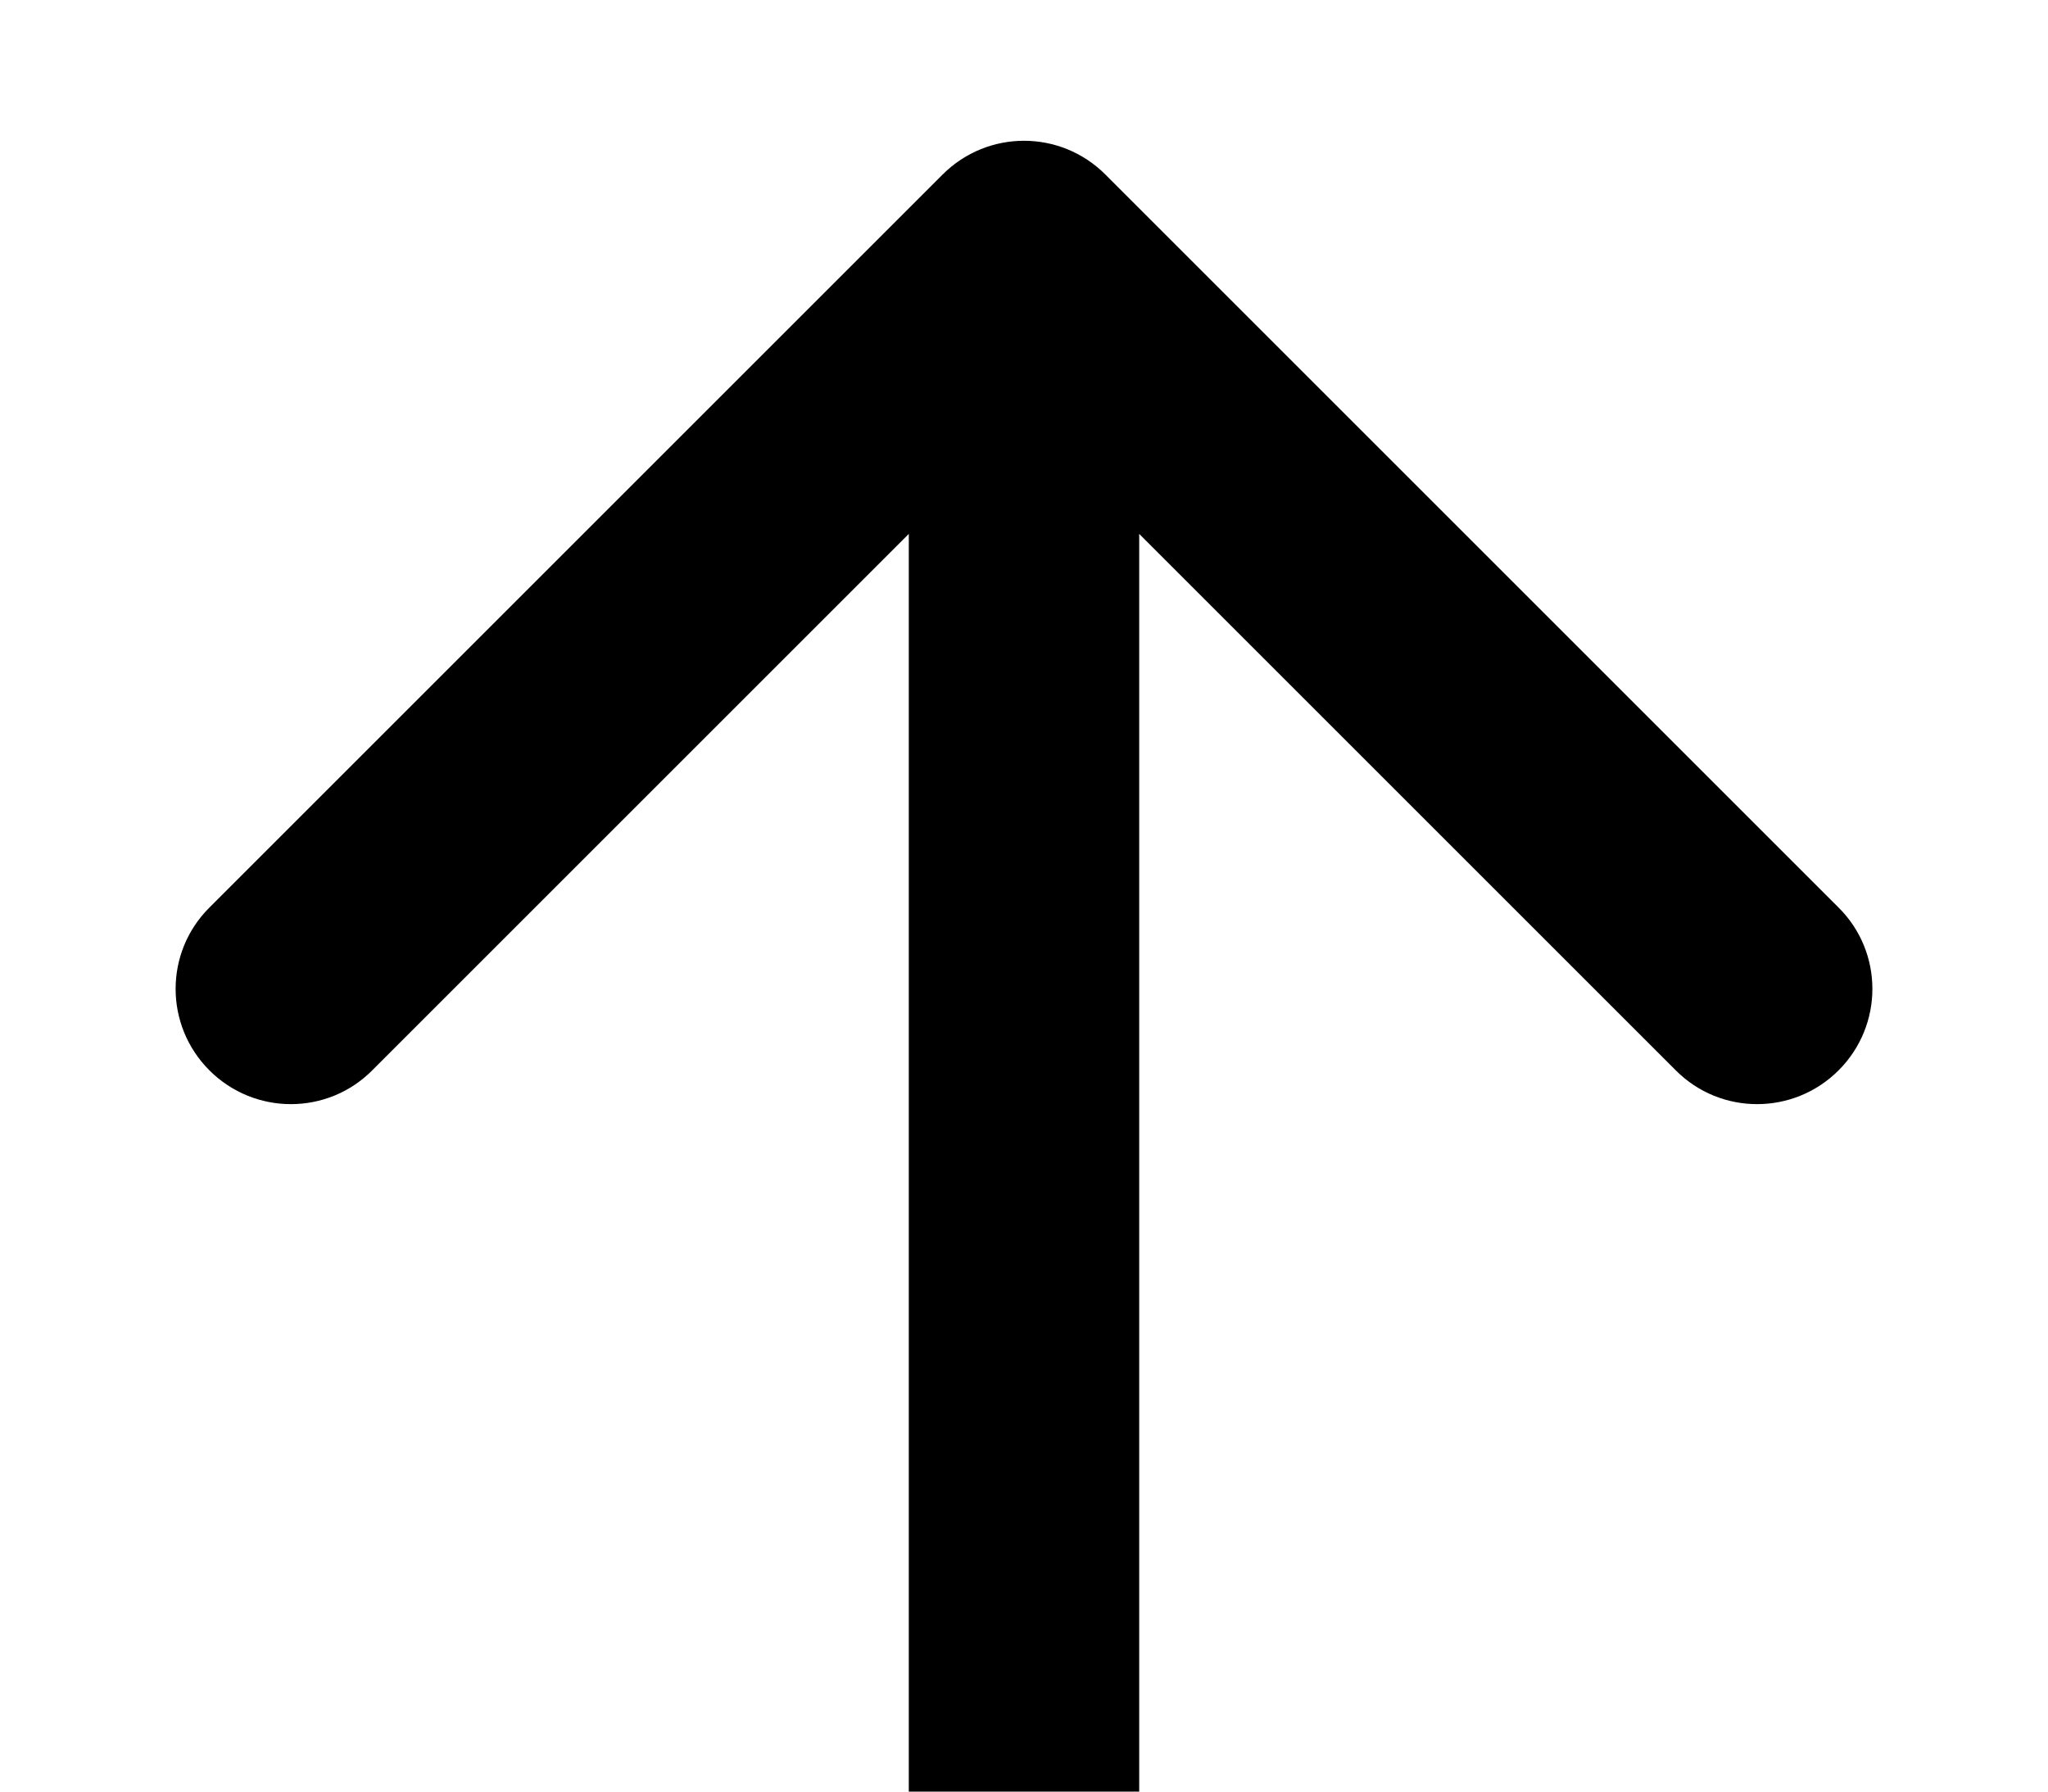 <svg width="8" height="7" viewBox="0 0 8 7" fill="none" xmlns="http://www.w3.org/2000/svg">
<path d="M4.318 0.682C4.142 0.506 3.858 0.506 3.682 0.682L0.818 3.546C0.642 3.721 0.642 4.006 0.818 4.182C0.994 4.358 1.279 4.358 1.454 4.182L4 1.636L6.546 4.182C6.721 4.358 7.006 4.358 7.182 4.182C7.358 4.006 7.358 3.721 7.182 3.546L4.318 0.682ZM3.55 1L3.55 7L4.45 7L4.45 1L3.55 1Z" fill="black"/>
</svg>
